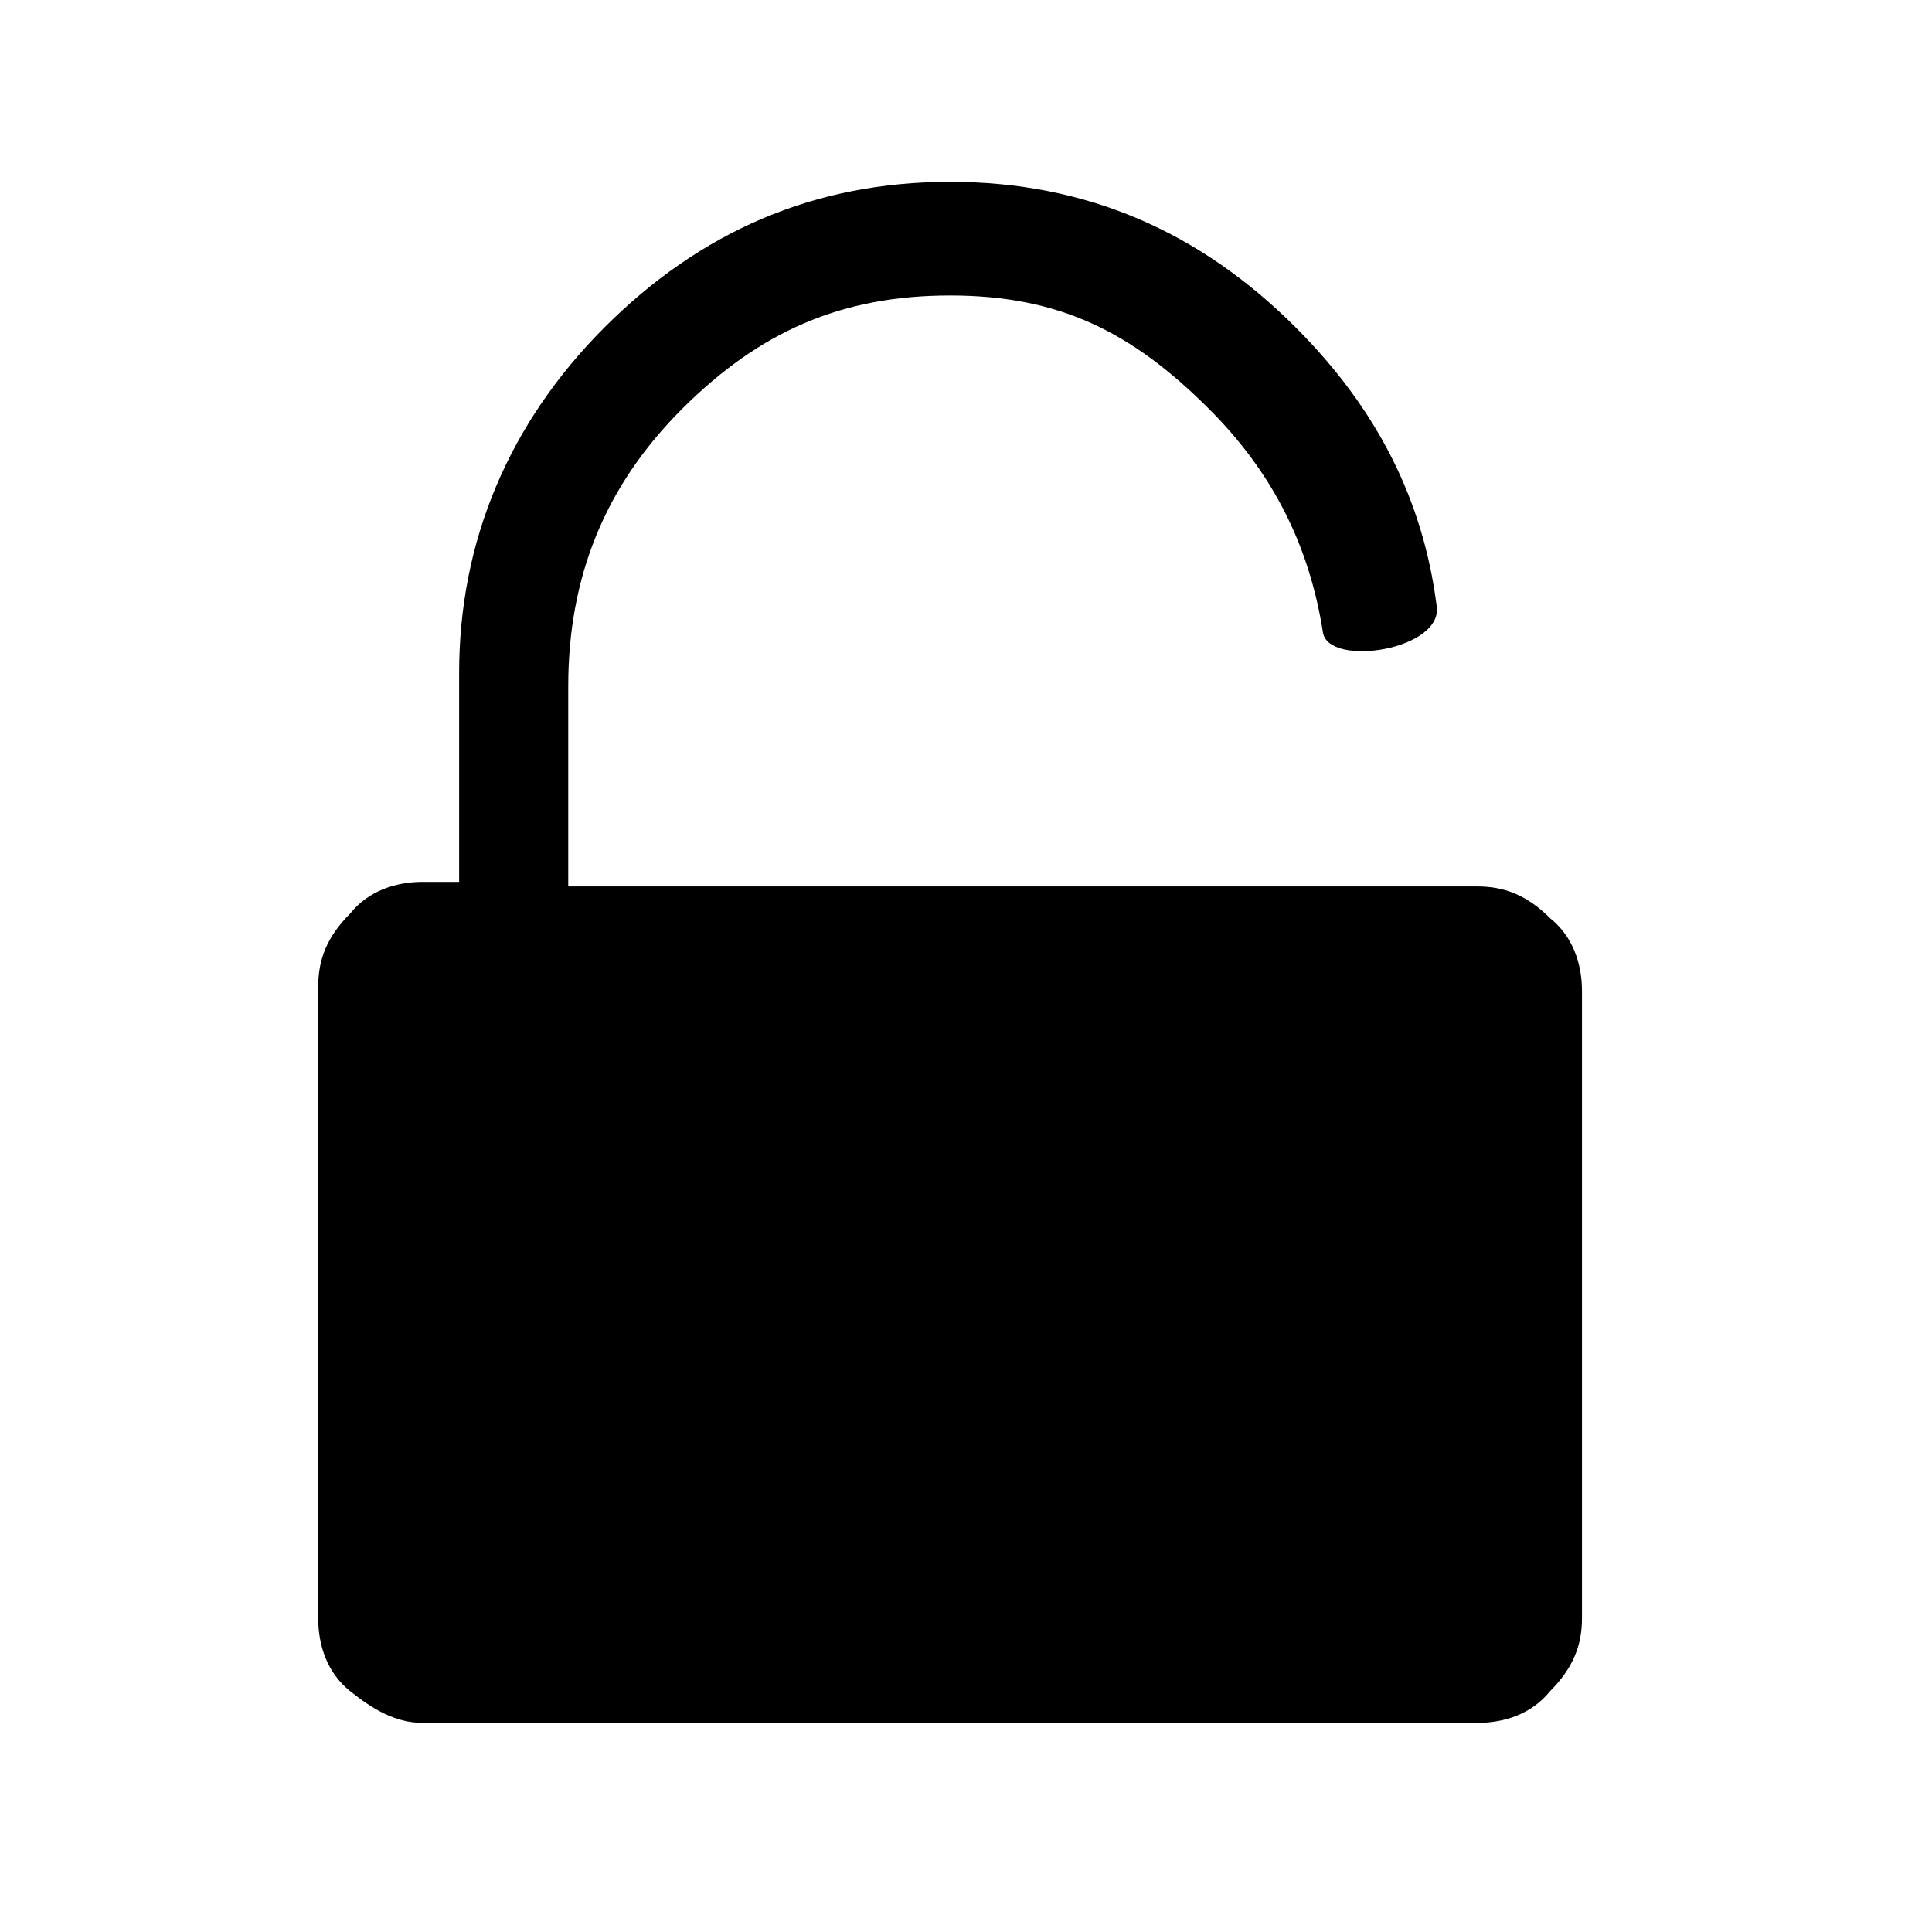 <?xml version="1.0" encoding="utf-8"?>
<!-- Generator: Adobe Illustrator 21.1.0, SVG Export Plug-In . SVG Version: 6.00 Build 0)  -->
<svg version="1.1" id="Ebene_1" xmlns="http://www.w3.org/2000/svg" xmlns:xlink="http://www.w3.org/1999/xlink" x="0px" y="0px"
	 viewBox="0 0 42.5 42.5" style="enable-background:new 0 0 42.5 42.5;" xml:space="preserve">
<g>
	<path d="M12.5,19.5v-4.4c0-2.4,0.8-4.4,2.5-6.1c1.7-1.7,3.5-2.5,5.9-2.5s4,0.8,5.7,2.5c1.4,1.4,2.2,3,2.5,4.9
		c0.1,0.8,2.7,0.4,2.5-0.6c-0.3-2.3-1.3-4.3-3.1-6.1C26.4,5.1,23.9,4,20.9,4s-5.5,1.1-7.6,3.2s-3.2,4.7-3.2,7.6v4.6H9.3
		c-0.6,0-1.2,0.2-1.6,0.7c-0.5,0.5-0.7,1-0.7,1.6v13.9c0,0.6,0.2,1.2,0.7,1.6s1,0.7,1.6,0.7h23.2c0.6,0,1.2-0.2,1.6-0.7
		c0.5-0.5,0.7-1,0.7-1.6V21.8c0-0.6-0.2-1.2-0.7-1.6c-0.5-0.5-1-0.7-1.6-0.7L12.5,19.5z"/>
</g>
</svg>
